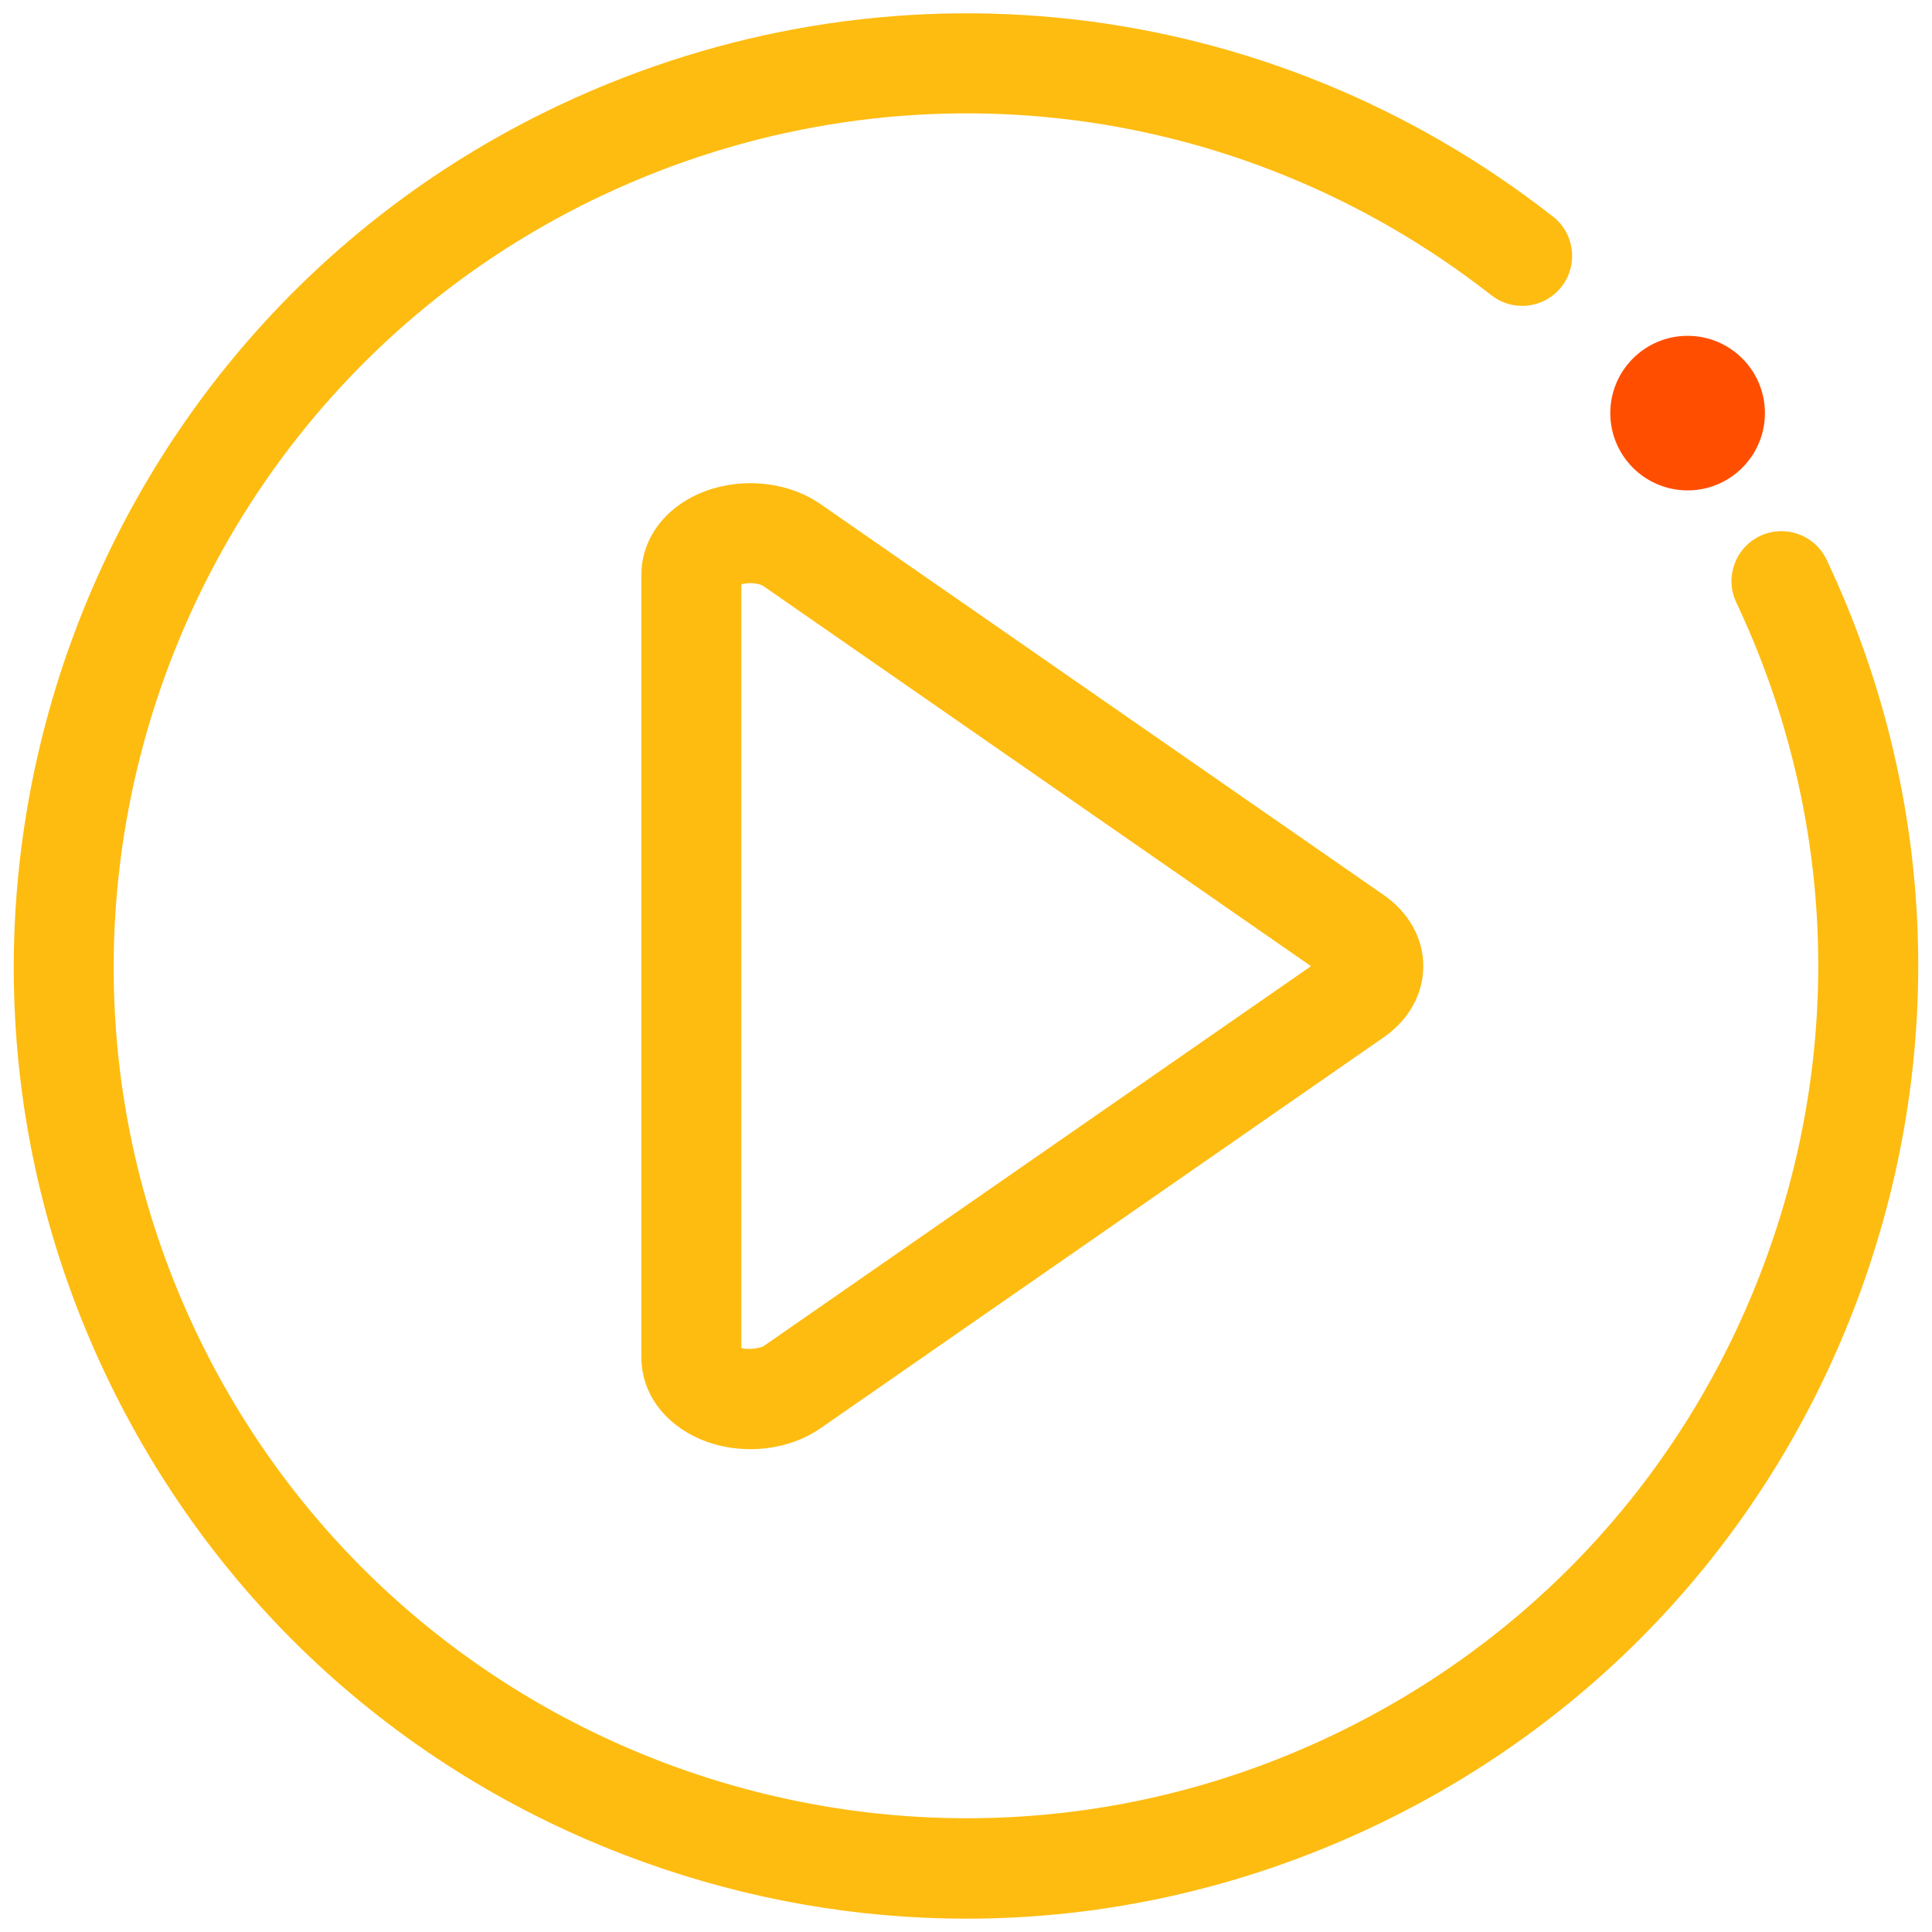 <?xml version="1.0" encoding="utf-8"?>
<!-- Generator: Adobe Illustrator 16.0.0, SVG Export Plug-In . SVG Version: 6.00 Build 0)  -->
<!DOCTYPE svg PUBLIC "-//W3C//DTD SVG 1.1//EN" "http://www.w3.org/Graphics/SVG/1.1/DTD/svg11.dtd">
<svg version="1.1" id="Layer_1" xmlns="http://www.w3.org/2000/svg" xmlns:xlink="http://www.w3.org/1999/xlink" x="0px" y="0px"
	 width="58px" height="58px" viewBox="0 0 58 58" enable-background="new 0 0 58 58" xml:space="preserve">
<g id="_x3C_Play_x3E__1_">
	<path fill="#FF4E00" d="M52.984,12.403c0,1.279-1.039,2.319-2.32,2.319c-1.283,0-2.322-1.04-2.322-2.319
		c0-1.283,1.039-2.321,2.322-2.321C51.945,10.082,52.984,11.12,52.984,12.403"/>
	<path fill="#FEBC11" d="M22.53,43.505c-0.376,0-0.746-0.052-1.102-0.154c-1.325-0.396-2.173-1.413-2.173-2.598V17.255
		c0-1.183,0.848-2.199,2.159-2.591c1.104-0.324,2.334-0.144,3.215,0.467l16.924,11.747c0.749,0.526,1.175,1.3,1.175,2.128
		c0,0.824-0.425,1.597-1.166,2.119L24.632,42.878C24.049,43.282,23.303,43.505,22.53,43.505z M22.256,40.467
		c0.005,0.002,0.011,0.003,0.017,0.005c0.228,0.064,0.582-0.014,0.649-0.059l16.435-11.408L22.921,17.597
		c-0.104-0.073-0.393-0.131-0.656-0.056c-0.003,0.001-0.006,0.002-0.009,0.003V40.467z M41.191,54.851
		c6.903-3.258,12.125-9.01,14.703-16.196c2.577-7.186,2.202-14.945-1.057-21.85c-0.354-0.749-1.249-1.068-1.997-0.716
		c-0.749,0.354-1.069,1.248-0.716,1.997c2.917,6.179,3.253,13.124,0.945,19.556c-2.307,6.432-6.98,11.58-13.16,14.496
		C27.156,58.161,11.881,52.68,5.858,39.926c-6.02-12.757-0.54-28.034,12.214-34.056c8.8-4.15,19.031-3.006,26.701,2.994
		c0.652,0.51,1.595,0.395,2.105-0.257c0.51-0.653,0.396-1.595-0.258-2.106C38.055-0.2,26.624-1.483,16.791,3.157
		C2.542,9.885-3.581,26.953,3.145,41.206c3.259,6.903,9.012,12.124,16.198,14.701c3.152,1.131,6.415,1.693,9.667,1.693
		C33.171,57.601,37.316,56.68,41.191,54.851z"/>
</g>
</svg>
